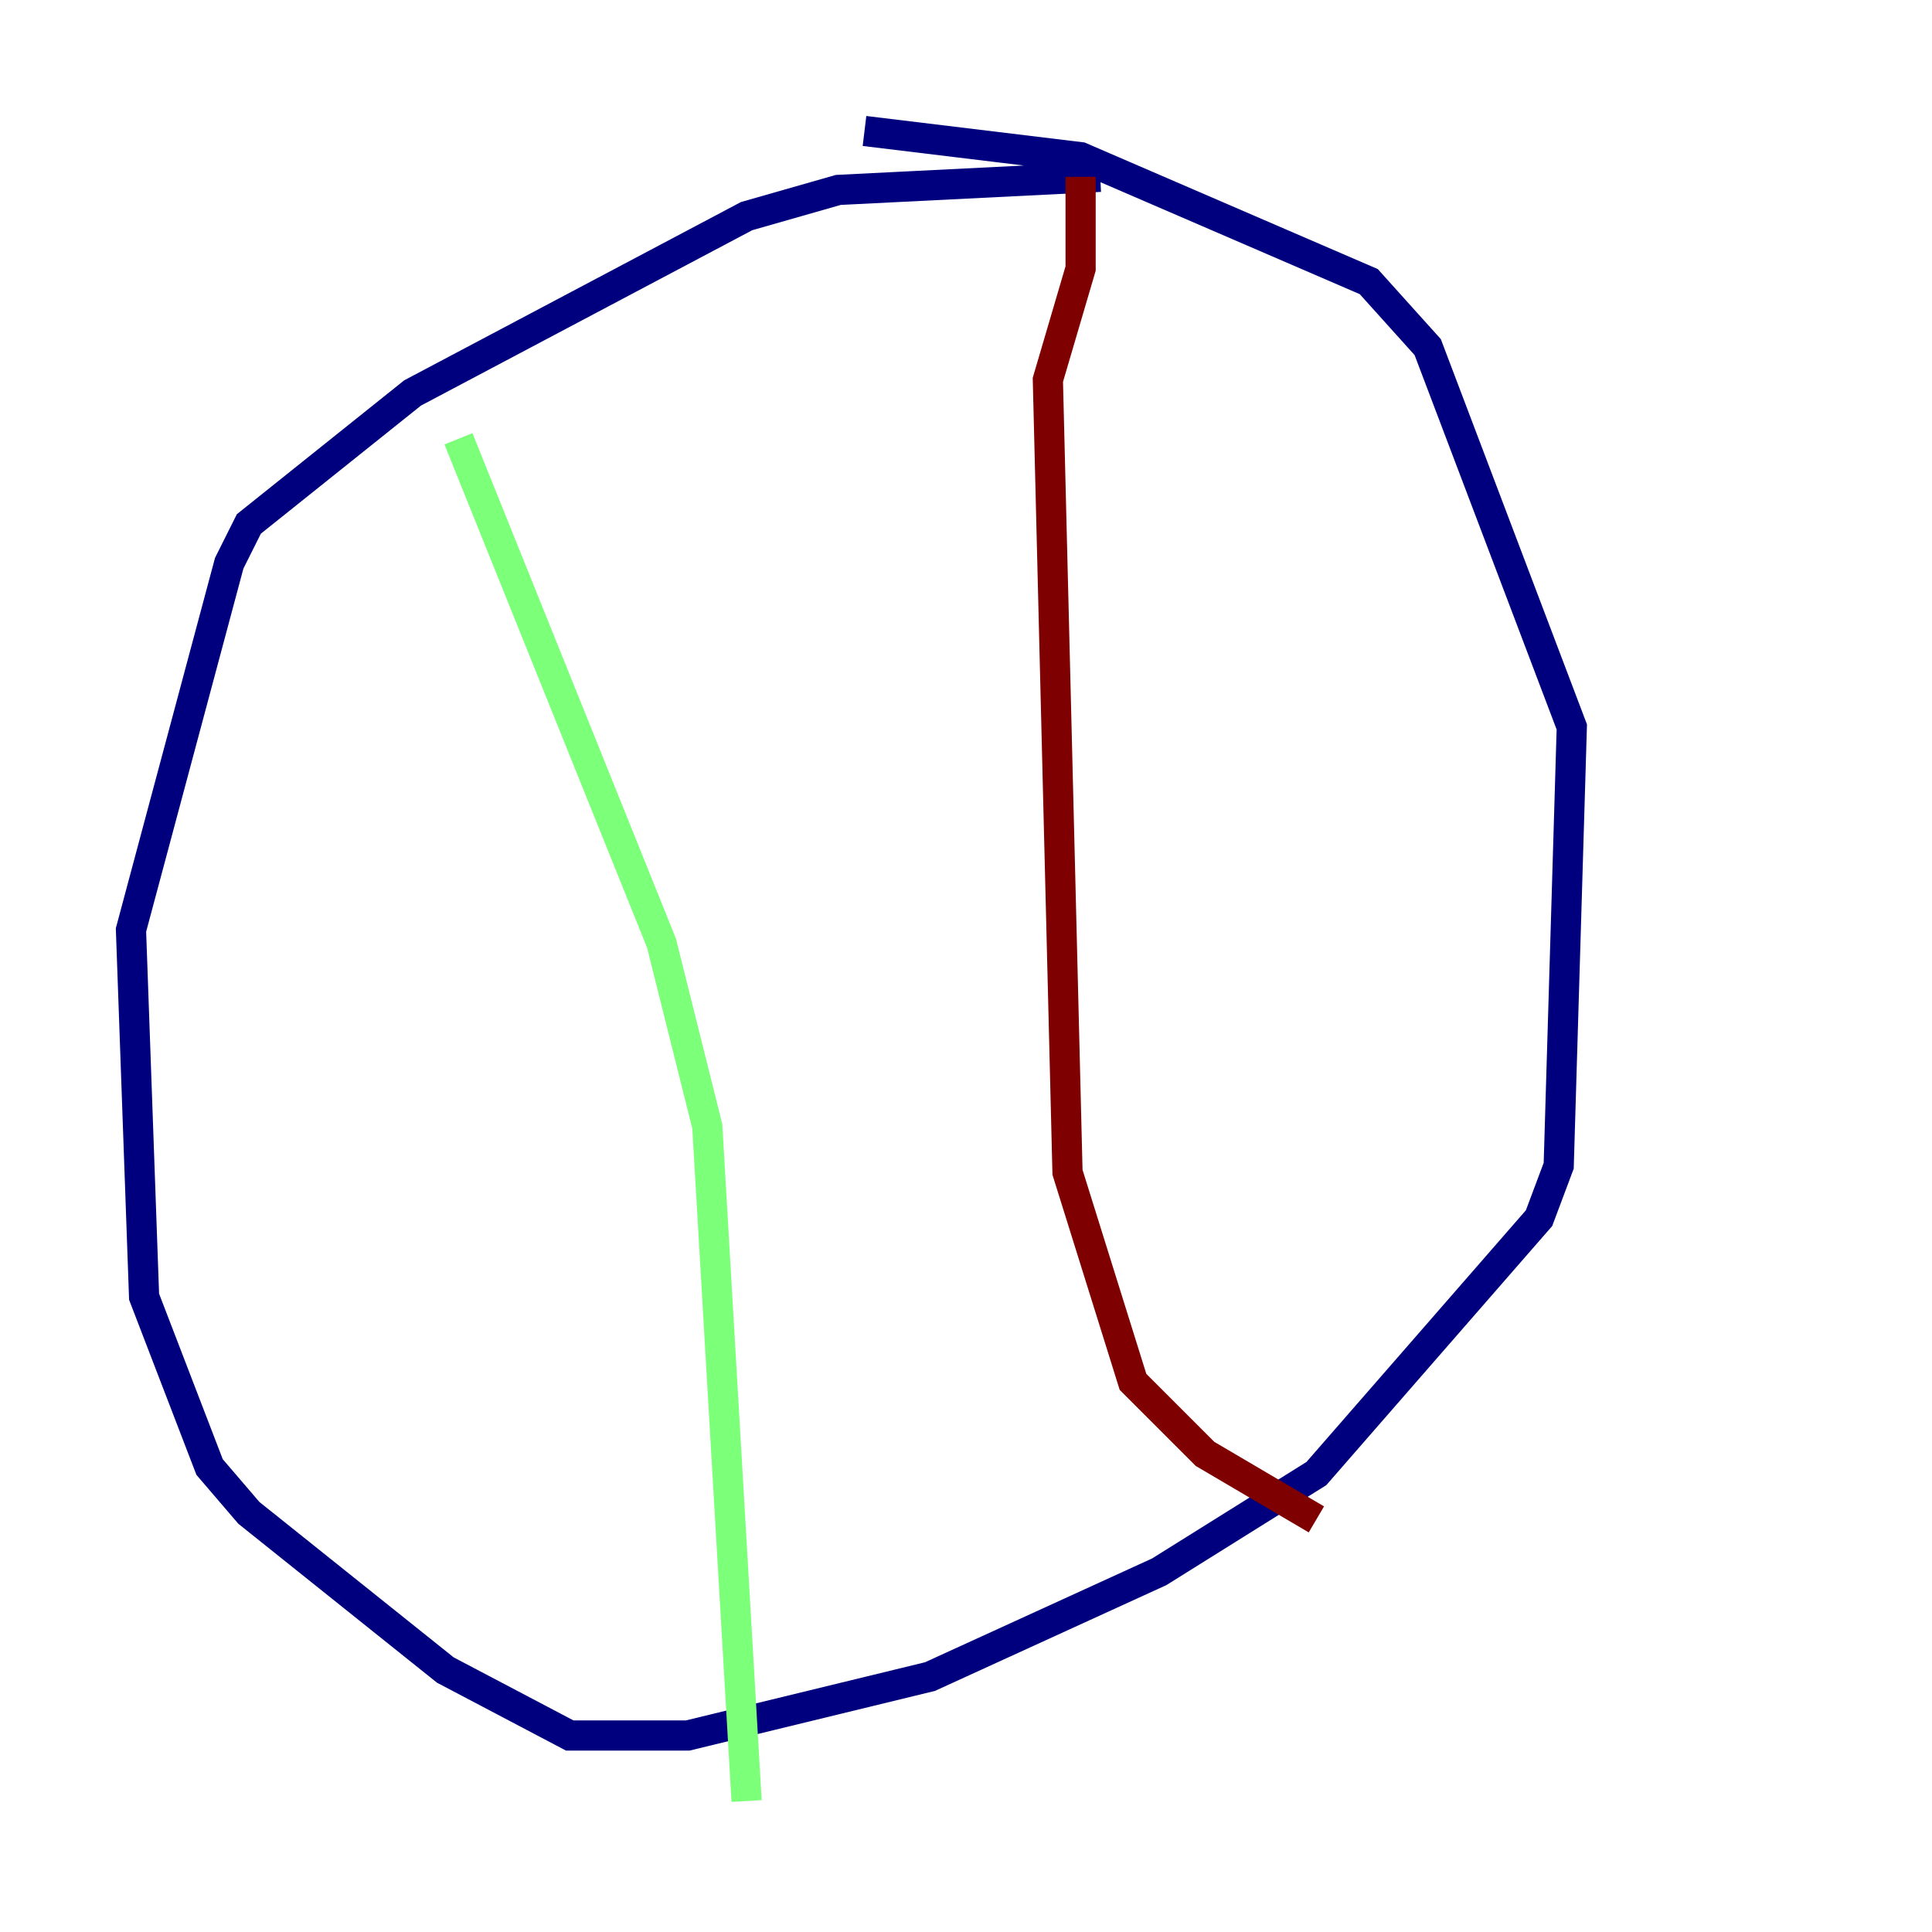 <?xml version="1.0" encoding="utf-8" ?>
<svg baseProfile="tiny" height="128" version="1.2" viewBox="0,0,128,128" width="128" xmlns="http://www.w3.org/2000/svg" xmlns:ev="http://www.w3.org/2001/xml-events" xmlns:xlink="http://www.w3.org/1999/xlink"><defs /><polyline fill="none" points="72.895,11.715 55.539,12.583 49.464,14.319 27.336,26.034 16.488,34.712 15.186,37.315 8.678,61.614 9.546,85.912 13.885,97.193 16.488,100.231 29.505,110.644 37.749,114.983 45.559,114.983 61.614,111.078 76.8,104.136 87.214,97.627 101.966,80.705 103.268,77.234 104.136,48.163 94.59,22.997 90.685,18.658 71.593,10.414 57.275,8.678" stroke="#00007f" stroke-width="2" /><polyline fill="none" points="30.373,29.071 43.824,62.481 46.861,74.63 49.464,119.322" stroke="#7cff79" stroke-width="2" /><polyline fill="none" points="71.593,11.715 71.593,17.79 69.424,25.166 70.725,77.668 75.064,91.552 79.837,96.325 87.214,100.664" stroke="#7f0000" stroke-width="2" /></svg>